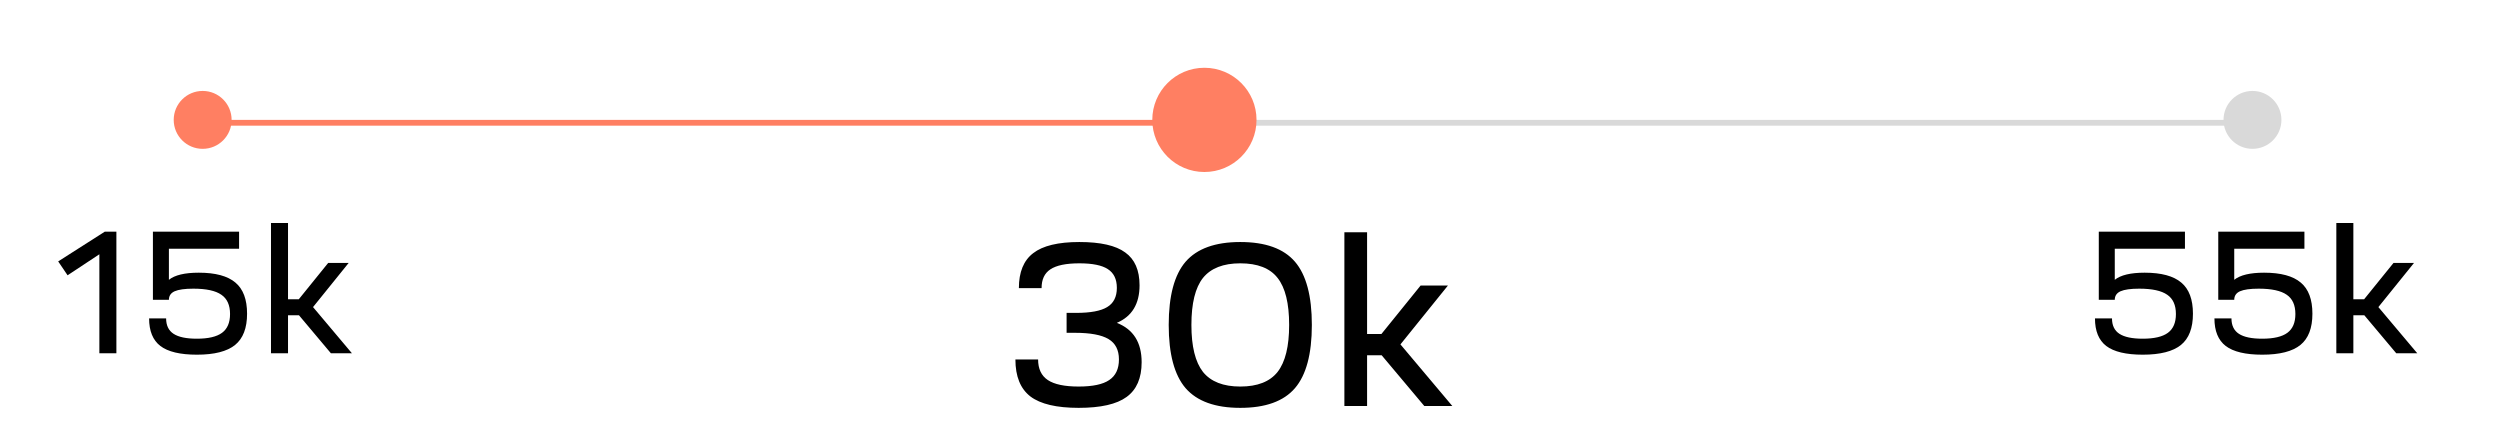 <svg width="332" height="59" viewBox="0 0 332 59" fill="none" xmlns="http://www.w3.org/2000/svg">
<g clip-path="url(#clip0_165_8492)">
<path d="M7.728 34.714L13.911 30.769H15.456V46.917H13.196V33.768L8.974 36.559L7.728 34.714ZM19.8 42.28H22.061C22.061 43.218 22.391 43.903 23.053 44.333C23.714 44.764 24.744 44.979 26.144 44.979C27.666 44.979 28.781 44.718 29.489 44.195C30.196 43.672 30.55 42.842 30.55 41.703C30.55 40.519 30.166 39.666 29.397 39.143C28.628 38.605 27.39 38.335 25.683 38.335C24.544 38.335 23.714 38.451 23.191 38.681C22.683 38.912 22.43 39.289 22.43 39.812H20.307V30.769H31.75V33.029H22.43V37.159C23.214 36.528 24.537 36.213 26.398 36.213C28.612 36.213 30.235 36.651 31.265 37.528C32.296 38.389 32.811 39.766 32.811 41.657C32.811 43.564 32.28 44.948 31.219 45.81C30.158 46.671 28.466 47.102 26.144 47.102C23.929 47.102 22.314 46.717 21.299 45.948C20.3 45.179 19.8 43.956 19.8 42.28ZM38.249 46.917H35.988V29.615H38.249V39.742H39.679L43.578 34.921H46.3L41.571 40.781L46.738 46.917H43.947L39.702 41.865H38.249V46.917Z" fill="black"/>
<path d="M134.846 47.734H137.86C137.86 48.985 138.291 49.898 139.152 50.472C140.014 51.046 141.377 51.333 143.243 51.333C145.109 51.333 146.463 51.046 147.303 50.472C148.165 49.898 148.595 48.985 148.595 47.734C148.595 46.484 148.134 45.581 147.211 45.028C146.288 44.474 144.802 44.197 142.751 44.197H141.644V41.552H142.905C144.812 41.552 146.186 41.296 147.027 40.783C147.888 40.27 148.318 39.419 148.318 38.23C148.318 37.082 147.919 36.251 147.119 35.739C146.34 35.226 145.078 34.97 143.335 34.97C141.572 34.97 140.29 35.236 139.491 35.769C138.711 36.282 138.322 37.112 138.322 38.261H135.307C135.307 36.128 135.943 34.58 137.215 33.616C138.486 32.632 140.526 32.14 143.335 32.14C146.145 32.14 148.175 32.601 149.426 33.524C150.697 34.426 151.333 35.882 151.333 37.892C151.333 40.352 150.328 42.013 148.318 42.875C150.512 43.736 151.61 45.479 151.61 48.104C151.61 50.216 150.943 51.754 149.61 52.717C148.298 53.681 146.176 54.163 143.243 54.163C140.311 54.163 138.178 53.661 136.845 52.656C135.513 51.631 134.846 49.99 134.846 47.734ZM164.709 32.14C168.052 32.14 170.471 33.011 171.968 34.754C173.465 36.497 174.214 39.296 174.214 43.151C174.214 47.007 173.465 49.806 171.968 51.549C170.471 53.292 168.052 54.163 164.709 54.163C161.387 54.163 158.968 53.292 157.45 51.549C155.953 49.806 155.205 47.007 155.205 43.151C155.205 39.296 155.953 36.497 157.45 34.754C158.968 33.011 161.387 32.14 164.709 32.14ZM158.219 43.151C158.219 46.002 158.732 48.083 159.757 49.395C160.803 50.687 162.453 51.333 164.709 51.333C166.985 51.333 168.636 50.687 169.661 49.395C170.687 48.083 171.199 46.002 171.199 43.151C171.199 40.281 170.687 38.199 169.661 36.907C168.656 35.616 167.006 34.97 164.709 34.97C162.453 34.97 160.803 35.616 159.757 36.907C158.732 38.199 158.219 40.281 158.219 43.151ZM181.549 53.917H178.534V30.848H181.549V44.351H183.456L188.654 37.922H192.283L185.978 45.735L192.868 53.917H189.146L183.486 47.181H181.549V53.917Z" fill="black"/>
<path d="M278.212 42.28H280.473C280.473 43.218 280.803 43.903 281.465 44.333C282.126 44.764 283.156 44.979 284.556 44.979C286.078 44.979 287.193 44.718 287.901 44.195C288.608 43.672 288.962 42.842 288.962 41.703C288.962 40.519 288.577 39.666 287.808 39.143C287.04 38.605 285.801 38.335 284.094 38.335C282.956 38.335 282.126 38.451 281.603 38.681C281.095 38.912 280.842 39.289 280.842 39.812H278.719V30.769H290.162V33.029H280.842V37.159C281.626 36.528 282.949 36.213 284.81 36.213C287.024 36.213 288.647 36.651 289.677 37.528C290.707 38.389 291.223 39.766 291.223 41.657C291.223 43.564 290.692 44.948 289.631 45.81C288.57 46.671 286.878 47.102 284.556 47.102C282.341 47.102 280.726 46.717 279.711 45.948C278.712 45.179 278.212 43.956 278.212 42.28ZM294.077 42.28H296.338C296.338 43.218 296.669 43.903 297.33 44.333C297.991 44.764 299.022 44.979 300.421 44.979C301.944 44.979 303.059 44.718 303.766 44.195C304.474 43.672 304.827 42.842 304.827 41.703C304.827 40.519 304.443 39.666 303.674 39.143C302.905 38.605 301.667 38.335 299.96 38.335C298.822 38.335 297.991 38.451 297.468 38.681C296.961 38.912 296.707 39.289 296.707 39.812H294.585V30.769H306.027V33.029H296.707V37.159C297.491 36.528 298.814 36.213 300.675 36.213C302.889 36.213 304.512 36.651 305.542 37.528C306.573 38.389 307.088 39.766 307.088 41.657C307.088 43.564 306.557 44.948 305.496 45.81C304.435 46.671 302.743 47.102 300.421 47.102C298.206 47.102 296.592 46.717 295.577 45.948C294.577 45.179 294.077 43.956 294.077 42.28ZM312.526 46.917H310.265V29.615H312.526V39.742H313.956L317.855 34.921H320.577L315.848 40.781L321.016 46.917H318.224L313.98 41.865H312.526V46.917Z" fill="black"/>
<circle cx="299.128" cy="15.921" r="3.845" fill="#D9D9D9"/>
<line x1="26.914" y1="16.305" x2="159.945" y2="16.305" stroke="#FF7F62" stroke-width="0.769"/>
<line x1="163.79" y1="16.305" x2="296.821" y2="16.305" stroke="#D9D9D9" stroke-width="0.769"/>
<circle cx="159.945" cy="15.921" r="6.921" fill="#FF7F62"/>
<circle cx="26.914" cy="15.921" r="3.845" fill="#FF7F62"/>
</g>
<defs>
<clipPath id="clip0_165_8492">
<rect width="331.424" height="58.441" fill="white"/>
</clipPath>
</defs>
</svg>
